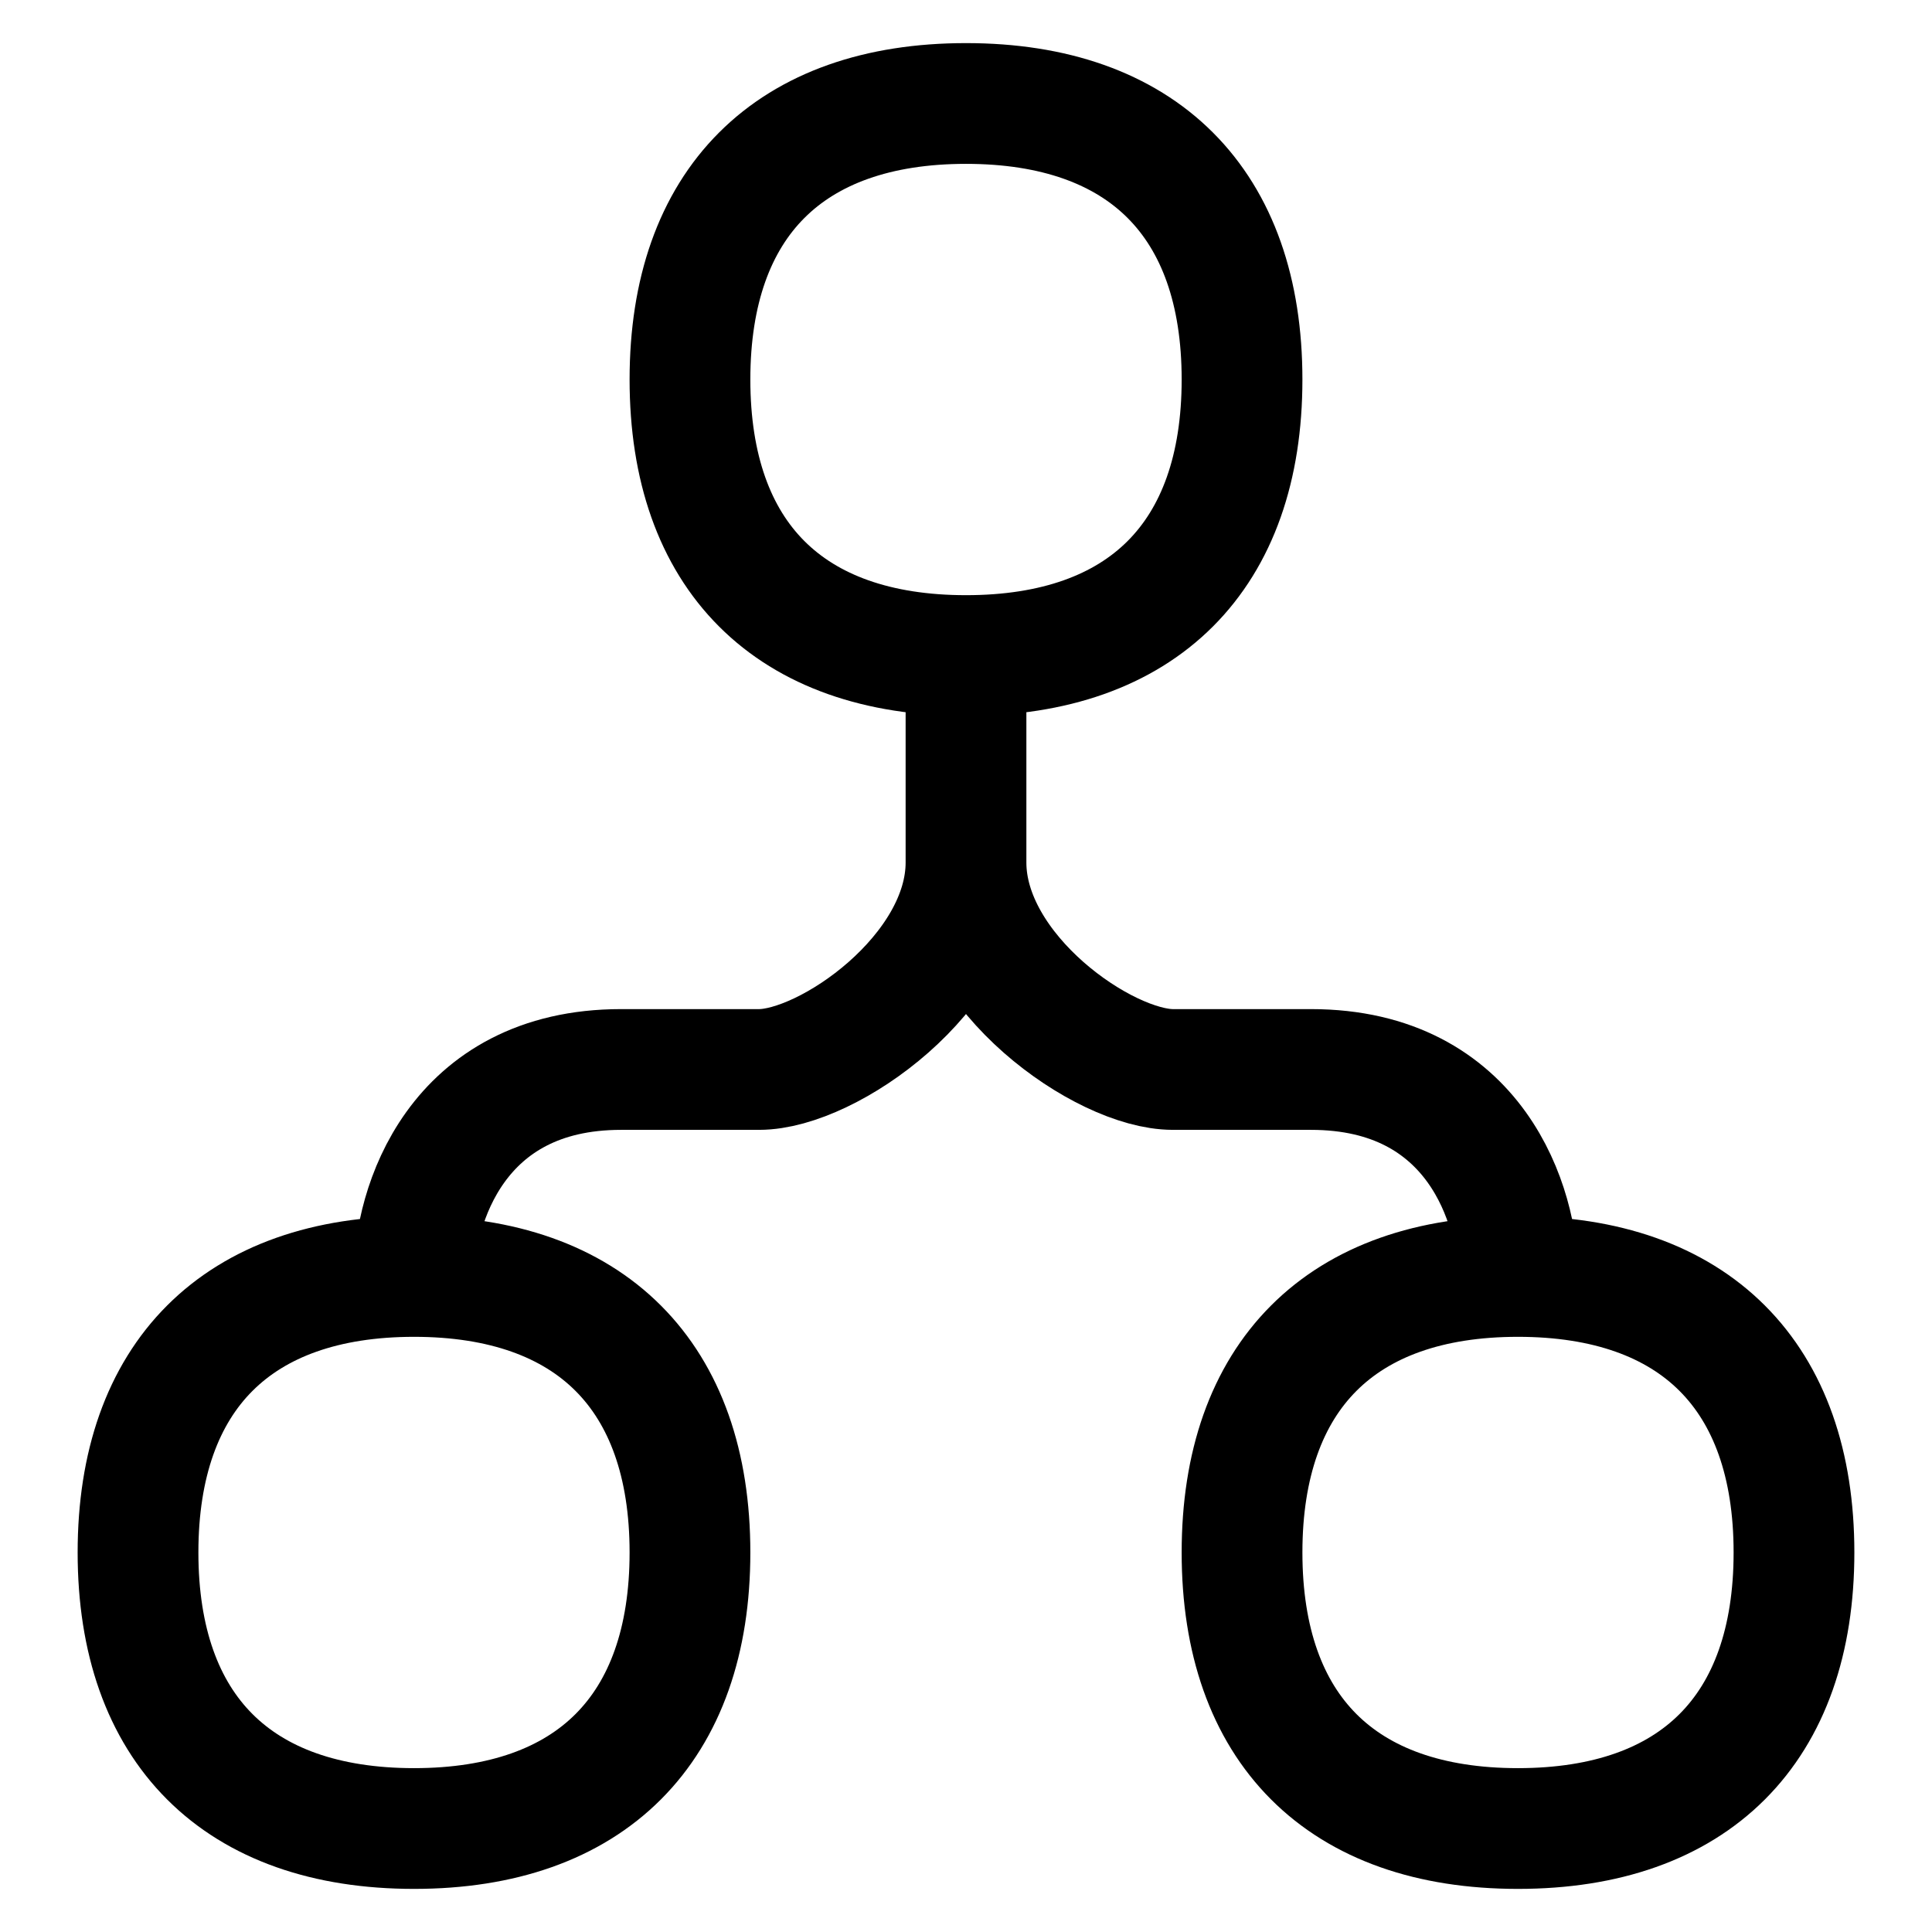 <svg fill="none" xmlns="http://www.w3.org/2000/svg" viewBox="0 0 16 16"><g clip-path="url(#clip0_2554_7001)" stroke="currentColor" stroke-linecap="round" stroke-linejoin="round"><path d="M8 5.429c1.463 0 2.286-.823 2.286-2.286S9.463.857 8 .857s-2.286.823-2.286 2.286S6.537 5.429 8 5.429zM3.429 15.143c1.462 0 2.285-.823 2.285-2.286s-.823-2.286-2.285-2.286c-1.463 0-2.286.823-2.286 2.286s.823 2.286 2.286 2.286zM12.571 15.143c1.463 0 2.286-.823 2.286-2.286s-.823-2.286-2.286-2.286-2.285.823-2.285 2.286.822 2.286 2.285 2.286zM3.429 10.571c0-.571.342-1.714 1.714-1.714h1.143c.571 0 1.714-.8 1.714-1.714V5.429M12.571 10.571c0-.571-.342-1.714-1.714-1.714H9.714C9.143 8.857 8 8.057 8 7.143V5.429"/></g><defs><clipPath id="clip0_2554_7001"><path fill="currentColor" d="M0 0h16v16H0z"/></clipPath></defs></svg>